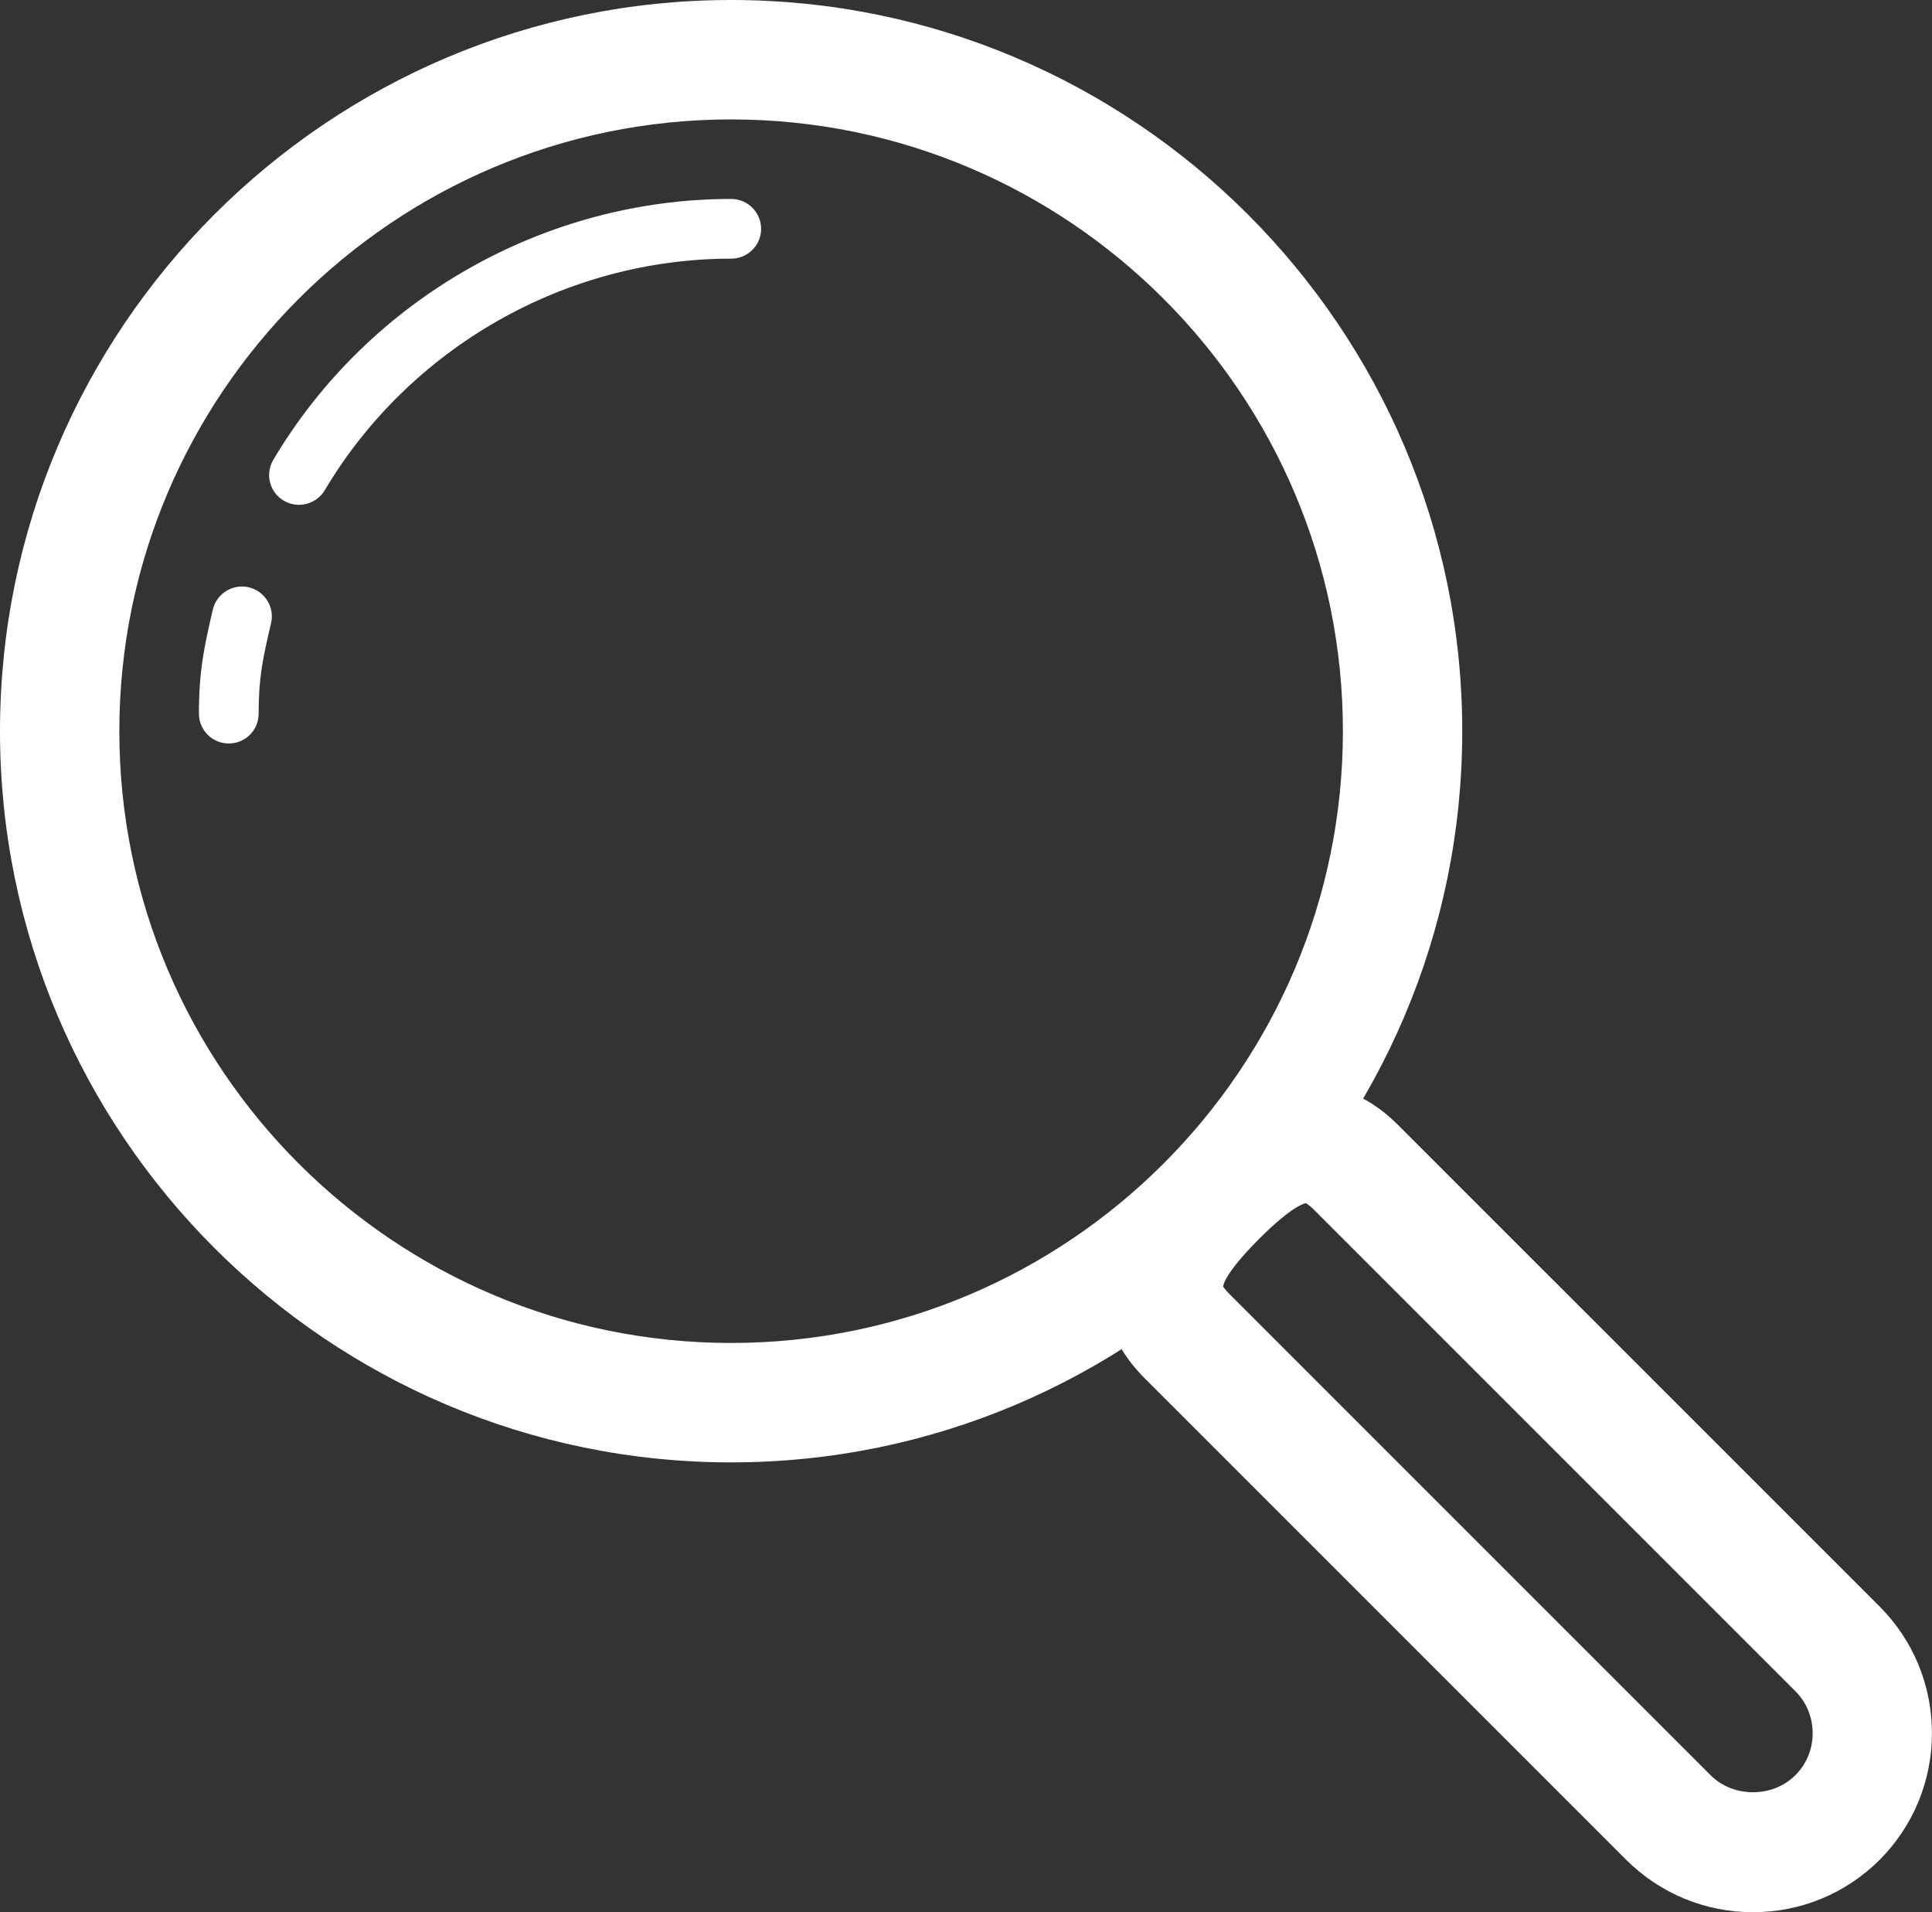 <?xml version="1.0" encoding="utf-8"?>
<!-- Generator: Adobe Illustrator 16.0.0, SVG Export Plug-In . SVG Version: 6.00 Build 0)  -->
<!DOCTYPE svg PUBLIC "-//W3C//DTD SVG 1.1//EN" "http://www.w3.org/Graphics/SVG/1.1/DTD/svg11.dtd">
<svg version="1.1" id="Layer_1" xmlns="http://www.w3.org/2000/svg" xmlns:xlink="http://www.w3.org/1999/xlink" x="0px" y="0px"
	 width="26.922px" height="26.645px" viewBox="0 0 26.922 26.645" enable-background="new 0 0 26.922 26.645" xml:space="preserve">
<rect x="0" y="0" width="26.922" height="26.645" fill="#333333" stroke="none"/>
<g>
	<g>
		<path fill="#FFFFFF" d="M10.188,20.377C4.571,20.377,0,15.808,0,10.188C0,4.571,4.571,0,10.188,0
			c5.618,0,10.188,4.571,10.188,10.188C20.377,15.808,15.807,20.377,10.188,20.377z M10.188,1.664c-4.701,0-8.525,3.825-8.525,8.524
			c0,4.702,3.824,8.525,8.525,8.525c4.701,0,8.525-3.823,8.525-8.525C18.714,5.488,14.89,1.664,10.188,1.664z"/>
	</g>
	<g>
		<path fill="#FFFFFF" d="M4.166,7.034c-0.072,0-0.146-0.018-0.212-0.058C3.756,6.86,3.691,6.604,3.809,6.406
			c1.331-2.242,3.776-3.634,6.38-3.634c0.23,0,0.417,0.187,0.417,0.417c0,0.229-0.187,0.415-0.417,0.415
			c-2.312,0-4.482,1.238-5.665,3.229C4.446,6.962,4.308,7.034,4.166,7.034z"/>
	</g>
	<g>
		<path fill="#FFFFFF" d="M3.188,10.36c-0.229,0-0.416-0.186-0.416-0.416c0-0.59,0.07-0.919,0.194-1.451
			c0.053-0.223,0.276-0.361,0.5-0.31C3.69,8.237,3.83,8.46,3.777,8.684C3.66,9.183,3.604,9.443,3.604,9.945
			C3.604,10.174,3.418,10.36,3.188,10.36z"/>
	</g>
	<g>
		<path fill="#FFFFFF" d="M24.428,26.645c-0.667,0-1.294-0.26-1.766-0.729l-6.713-6.713c-0.521-0.521-0.691-1.166-0.482-1.813
			c0.171-0.527,0.57-0.974,0.898-1.302c0.487-0.486,1.087-0.985,1.839-0.985c0.322,0,0.804,0.099,1.274,0.569l6.714,6.713
			c0.47,0.472,0.729,1.099,0.729,1.766c0,0.666-0.26,1.293-0.729,1.765C25.72,26.385,25.094,26.645,24.428,26.645z M17.044,17.929
			c0.002,0,0.024,0.037,0.082,0.096l6.713,6.713c0.314,0.314,0.862,0.314,1.177,0c0.157-0.156,0.243-0.364,0.243-0.587
			s-0.086-0.433-0.244-0.589l-6.713-6.713c-0.059-0.059-0.099-0.081-0.108-0.084c-0.006,0.002-0.177,0.025-0.651,0.5
			S17.044,17.91,17.044,17.929C17.044,17.929,17.044,17.929,17.044,17.929z"/>
	</g>
</g>
</svg>
